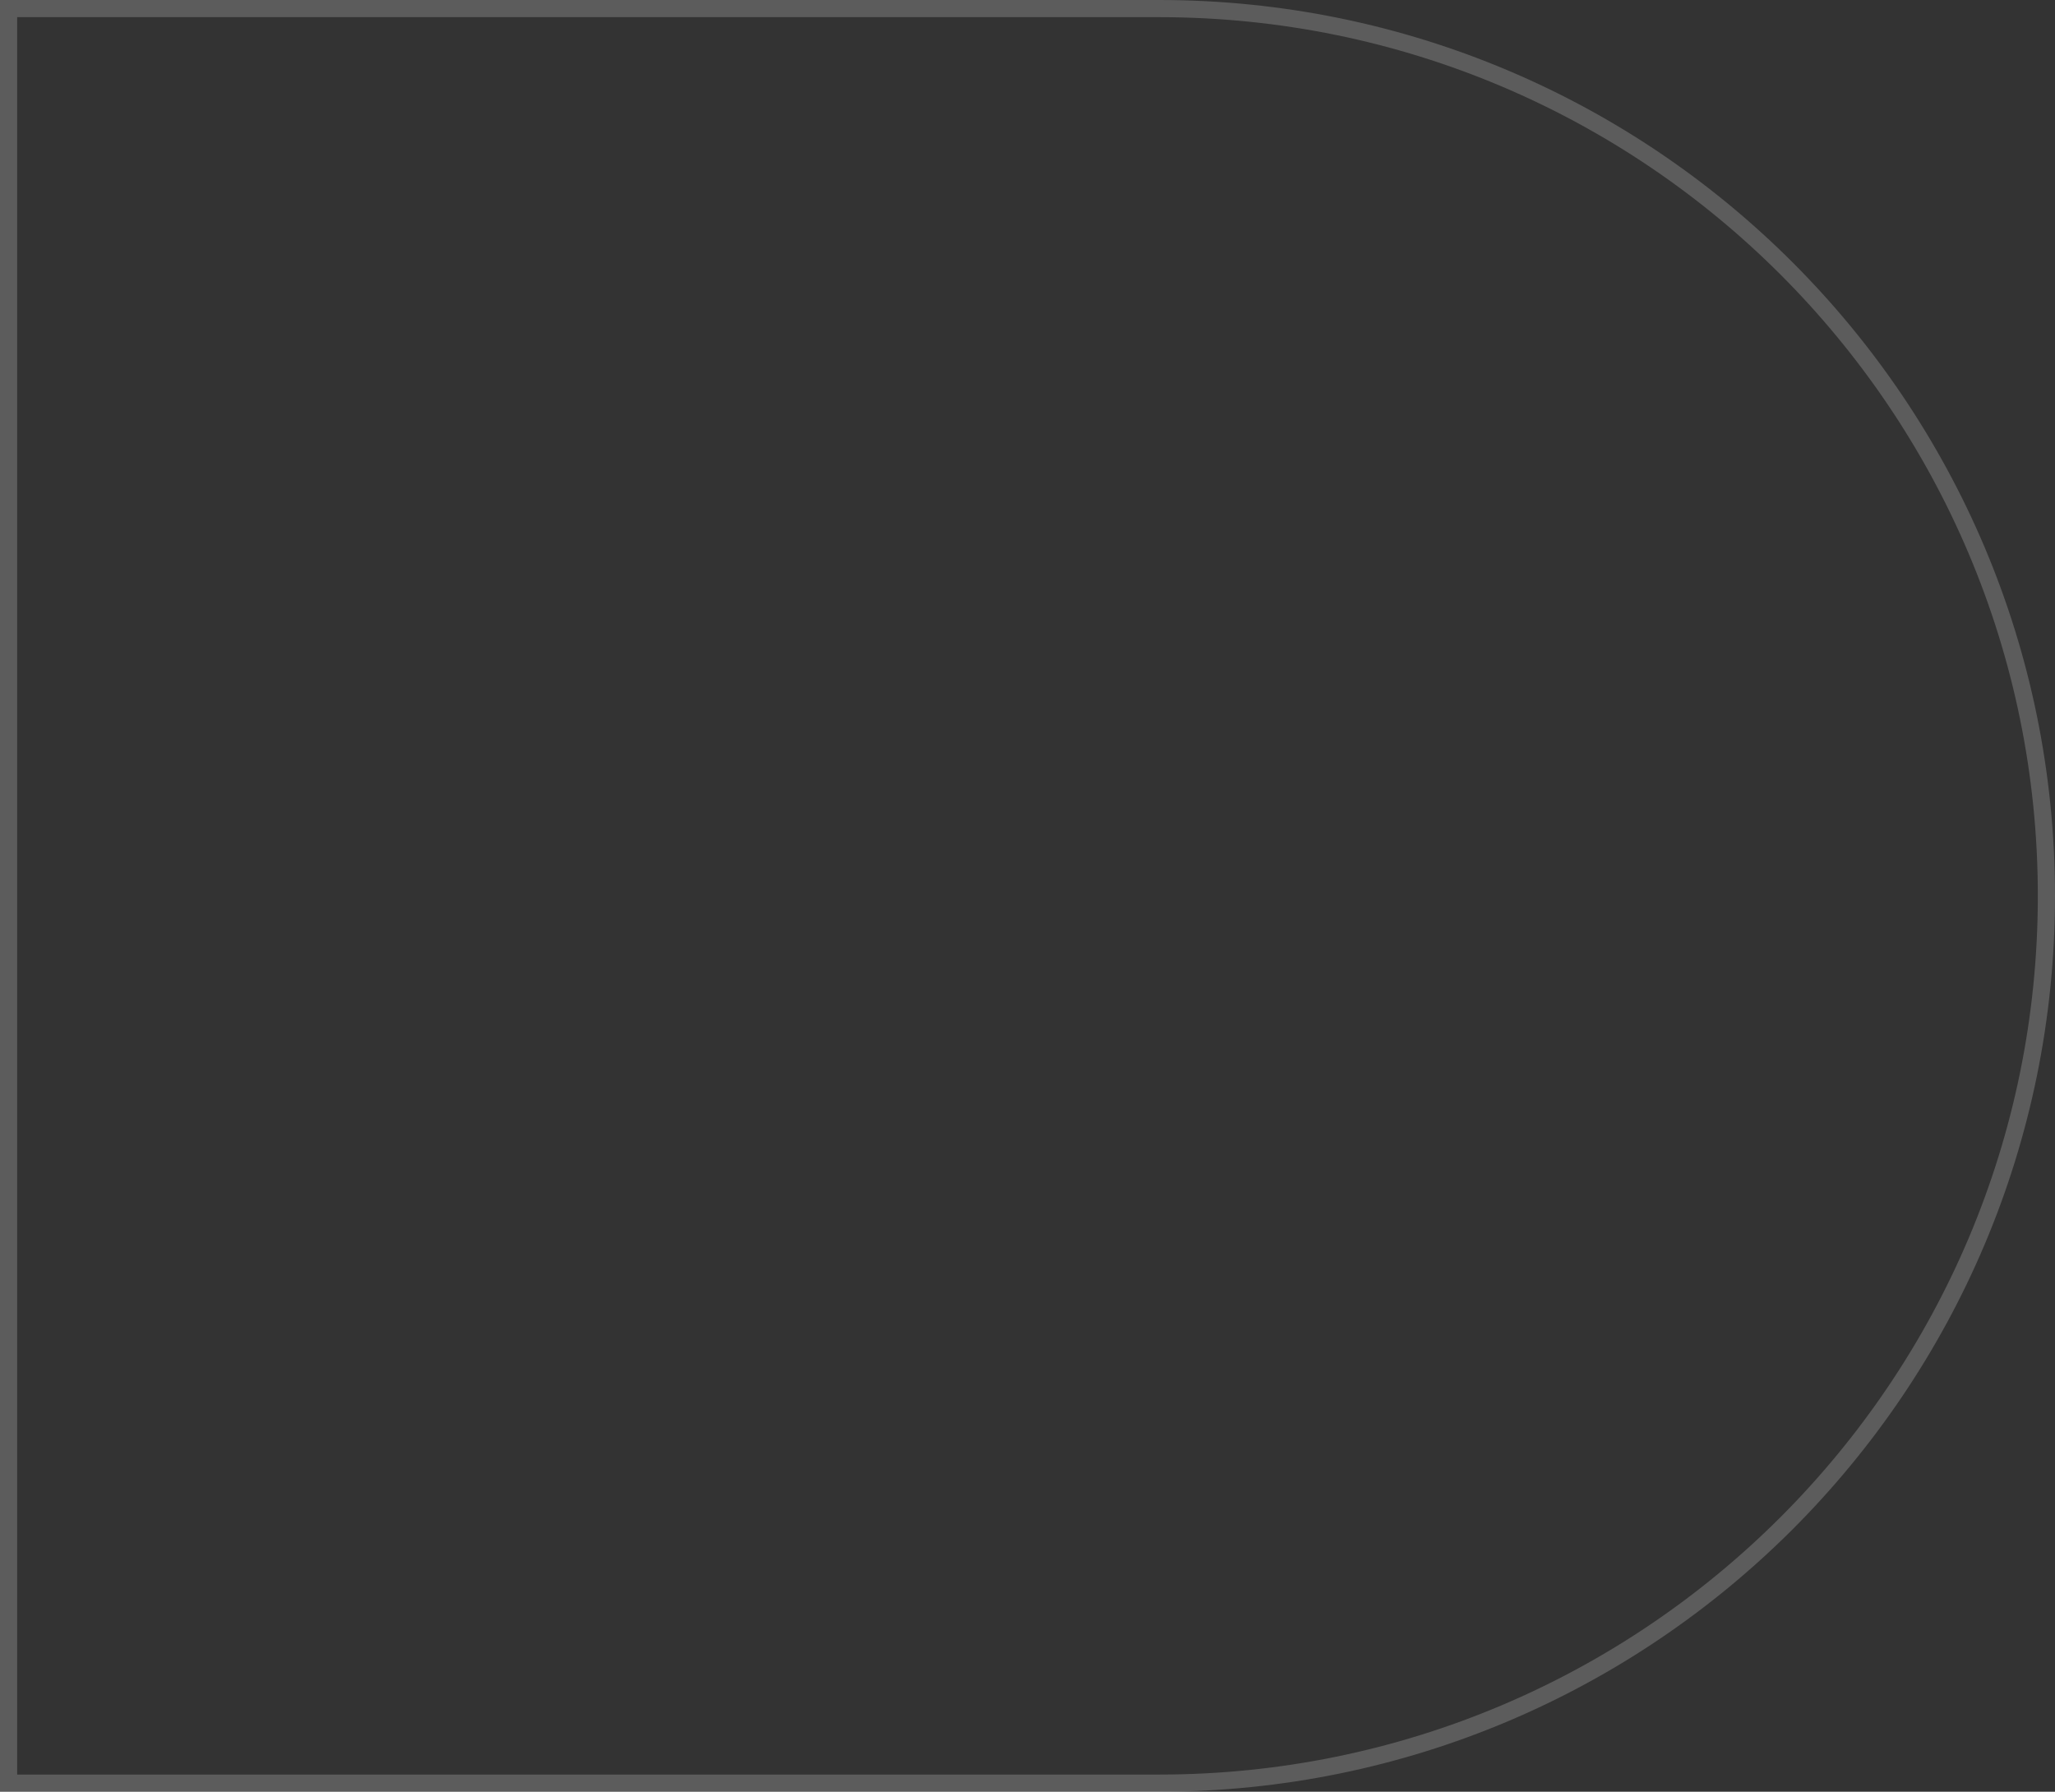<svg width="359" height="313" viewBox="0 0 359 313" fill="none" xmlns="http://www.w3.org/2000/svg">
<rect x="0" y="0" width="359" height="313" fill="#333333" stroke="none"/>
<path opacity="0.2" d="M202.5 311.5L1.5 311.5L1.5 1.5L202.5 1.5C288.104 1.5 357.5 70.896 357.5 156.5C357.5 242.104 288.104 311.5 202.5 311.5Z" stroke="white" stroke-width="3"/>
</svg>
